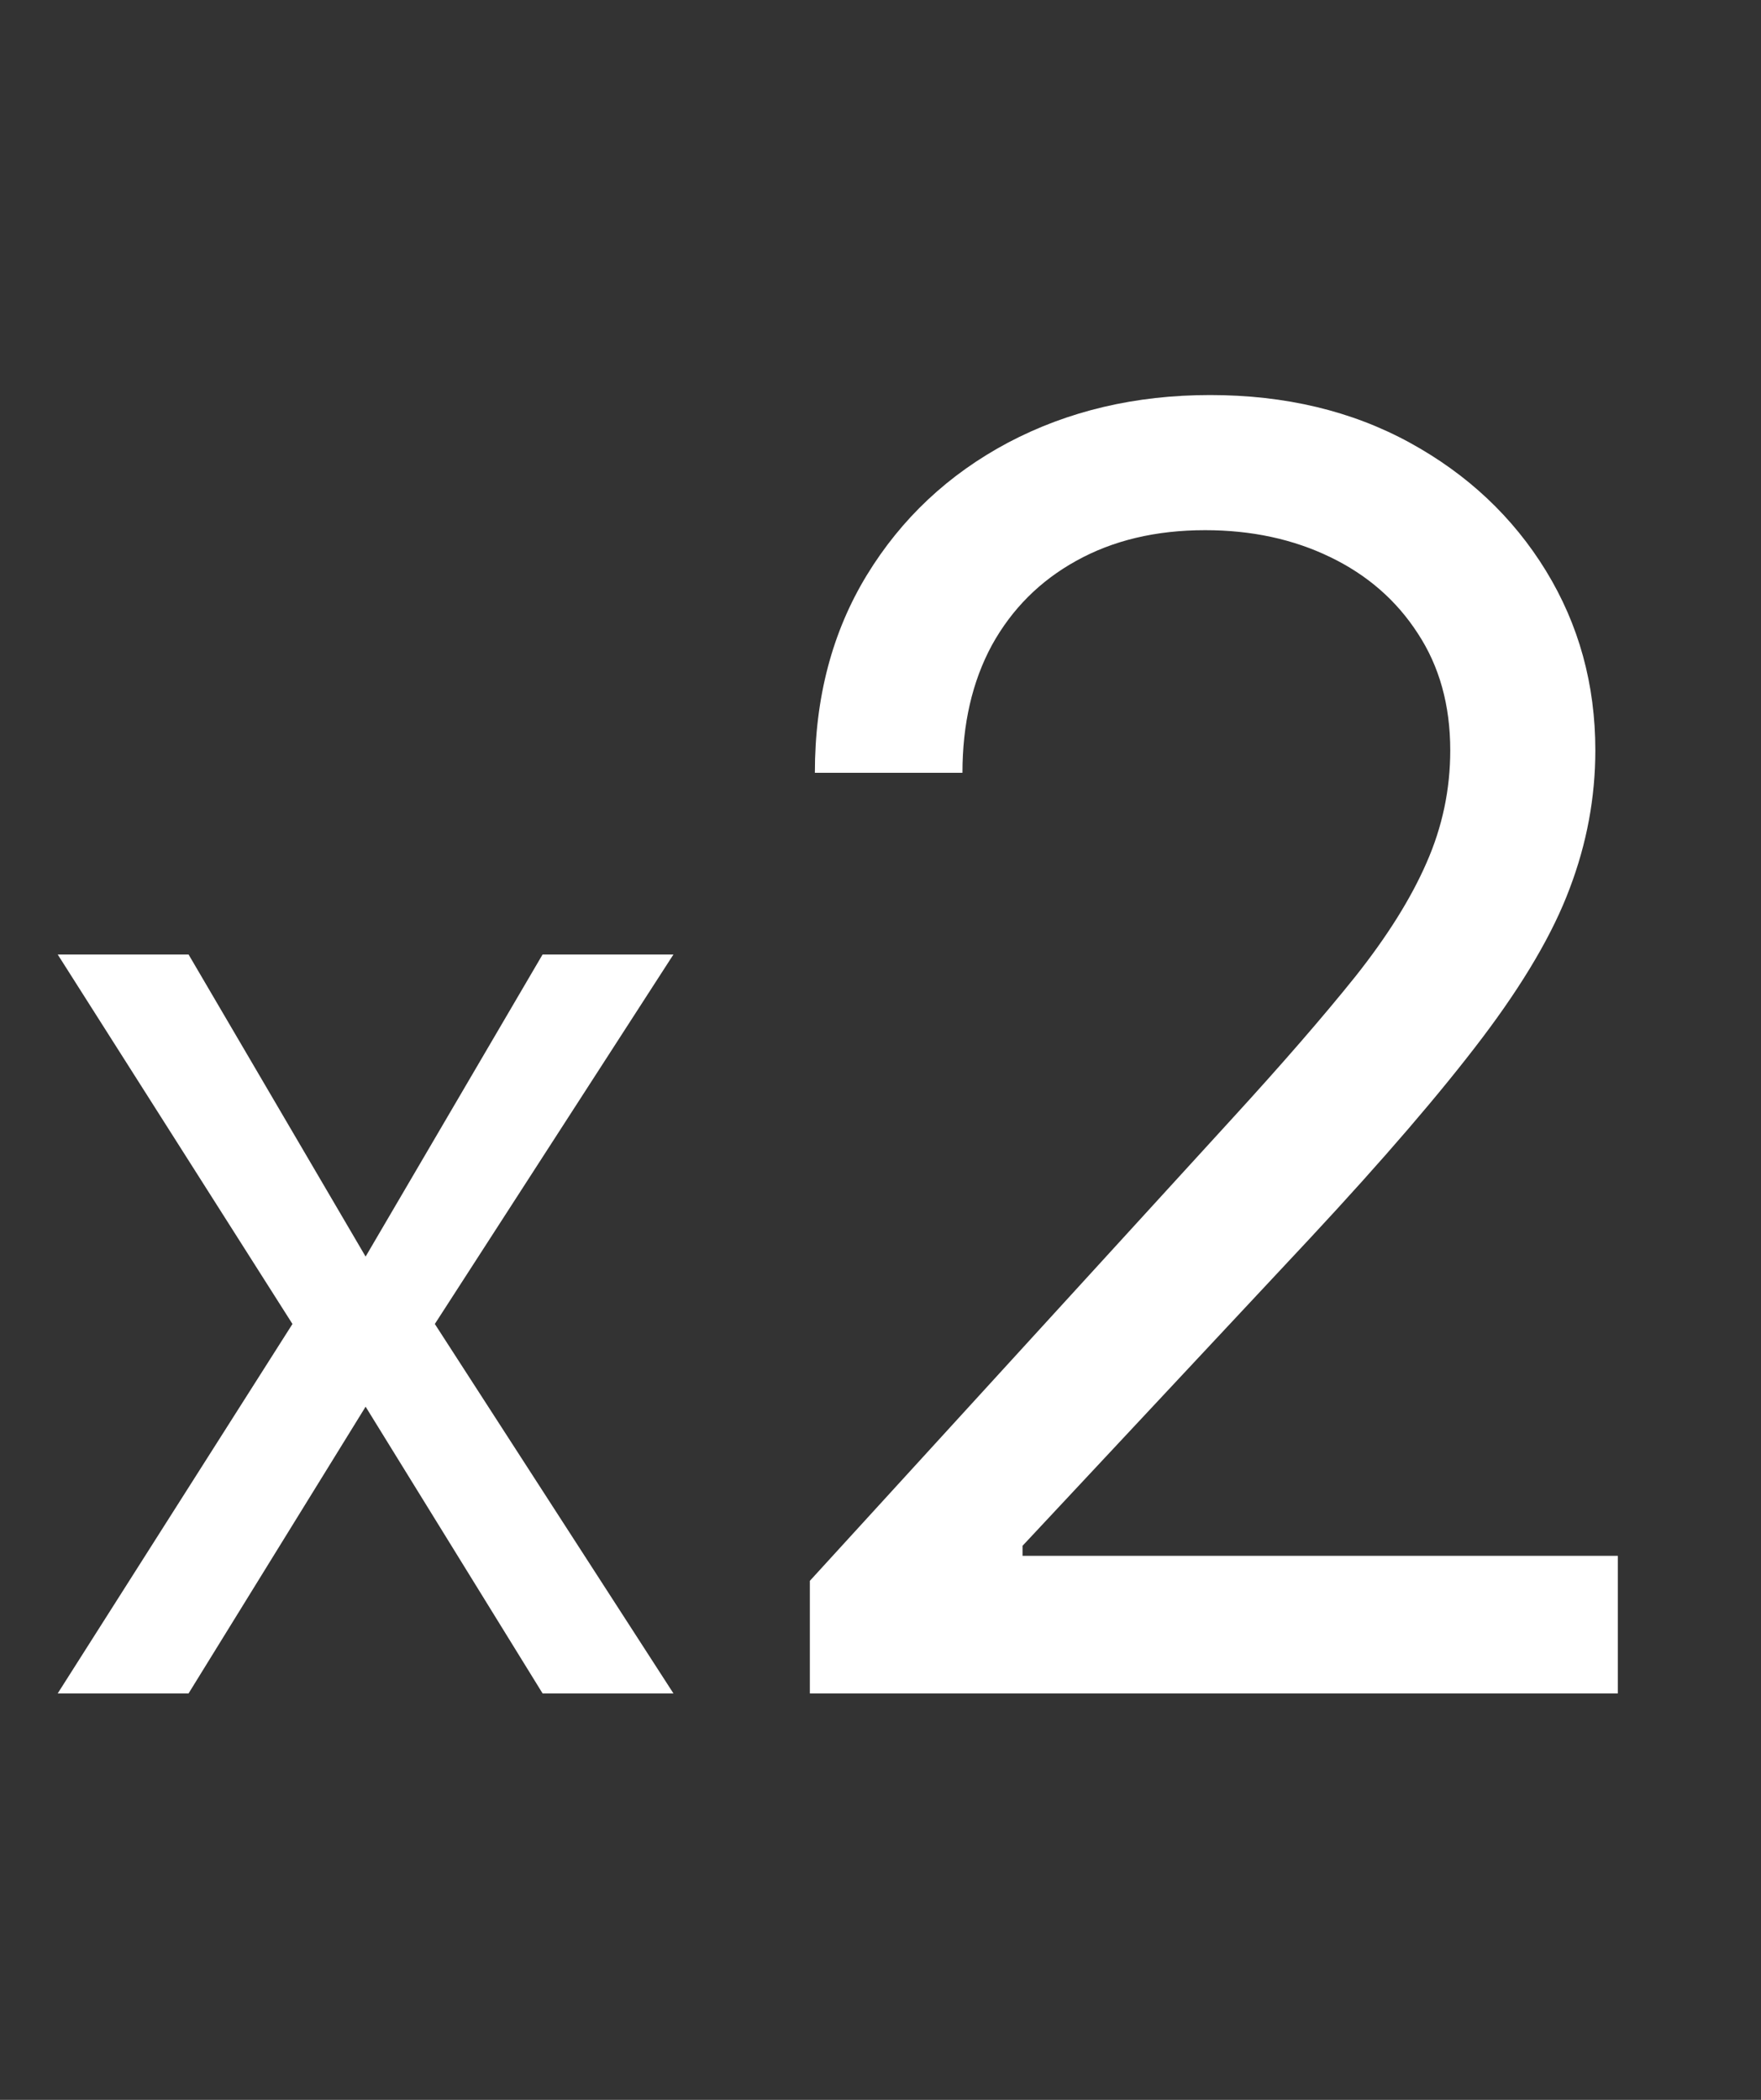 <svg width="26" height="31" viewBox="0 0 26 31" fill="none" xmlns="http://www.w3.org/2000/svg"><rect x="0" y="0" width="26" height="31" fill="#333333" stroke="none"/><path d="M2.784 14.091L5.398 18.551L8.011 14.091H9.943L6.42 19.546L9.943 25H8.011L5.398 20.767L2.784 25H0.852L4.318 19.546L0.852 14.091H2.784Z" fill="white"/><path d="M11.957 25V23.338L18.199 16.506C18.931 15.706 19.535 15.01 20.009 14.419C20.483 13.822 20.833 13.262 21.061 12.739C21.295 12.209 21.412 11.655 21.412 11.077C21.412 10.412 21.252 9.836 20.932 9.35C20.618 8.864 20.187 8.488 19.639 8.224C19.091 7.959 18.476 7.827 17.793 7.827C17.066 7.827 16.432 7.978 15.891 8.279C15.355 8.575 14.94 8.99 14.644 9.526C14.355 10.061 14.21 10.689 14.21 11.409H12.031C12.031 10.301 12.287 9.329 12.798 8.491C13.309 7.654 14.004 7.002 14.884 6.534C15.771 6.066 16.765 5.832 17.866 5.832C18.974 5.832 19.956 6.066 20.812 6.534C21.667 7.002 22.338 7.633 22.825 8.427C23.311 9.221 23.554 10.104 23.554 11.077C23.554 11.772 23.428 12.452 23.175 13.117C22.929 13.776 22.498 14.511 21.883 15.324C21.273 16.13 20.427 17.115 19.344 18.278L15.097 22.821V22.969H23.886V25H11.957Z" fill="white"/></svg>
